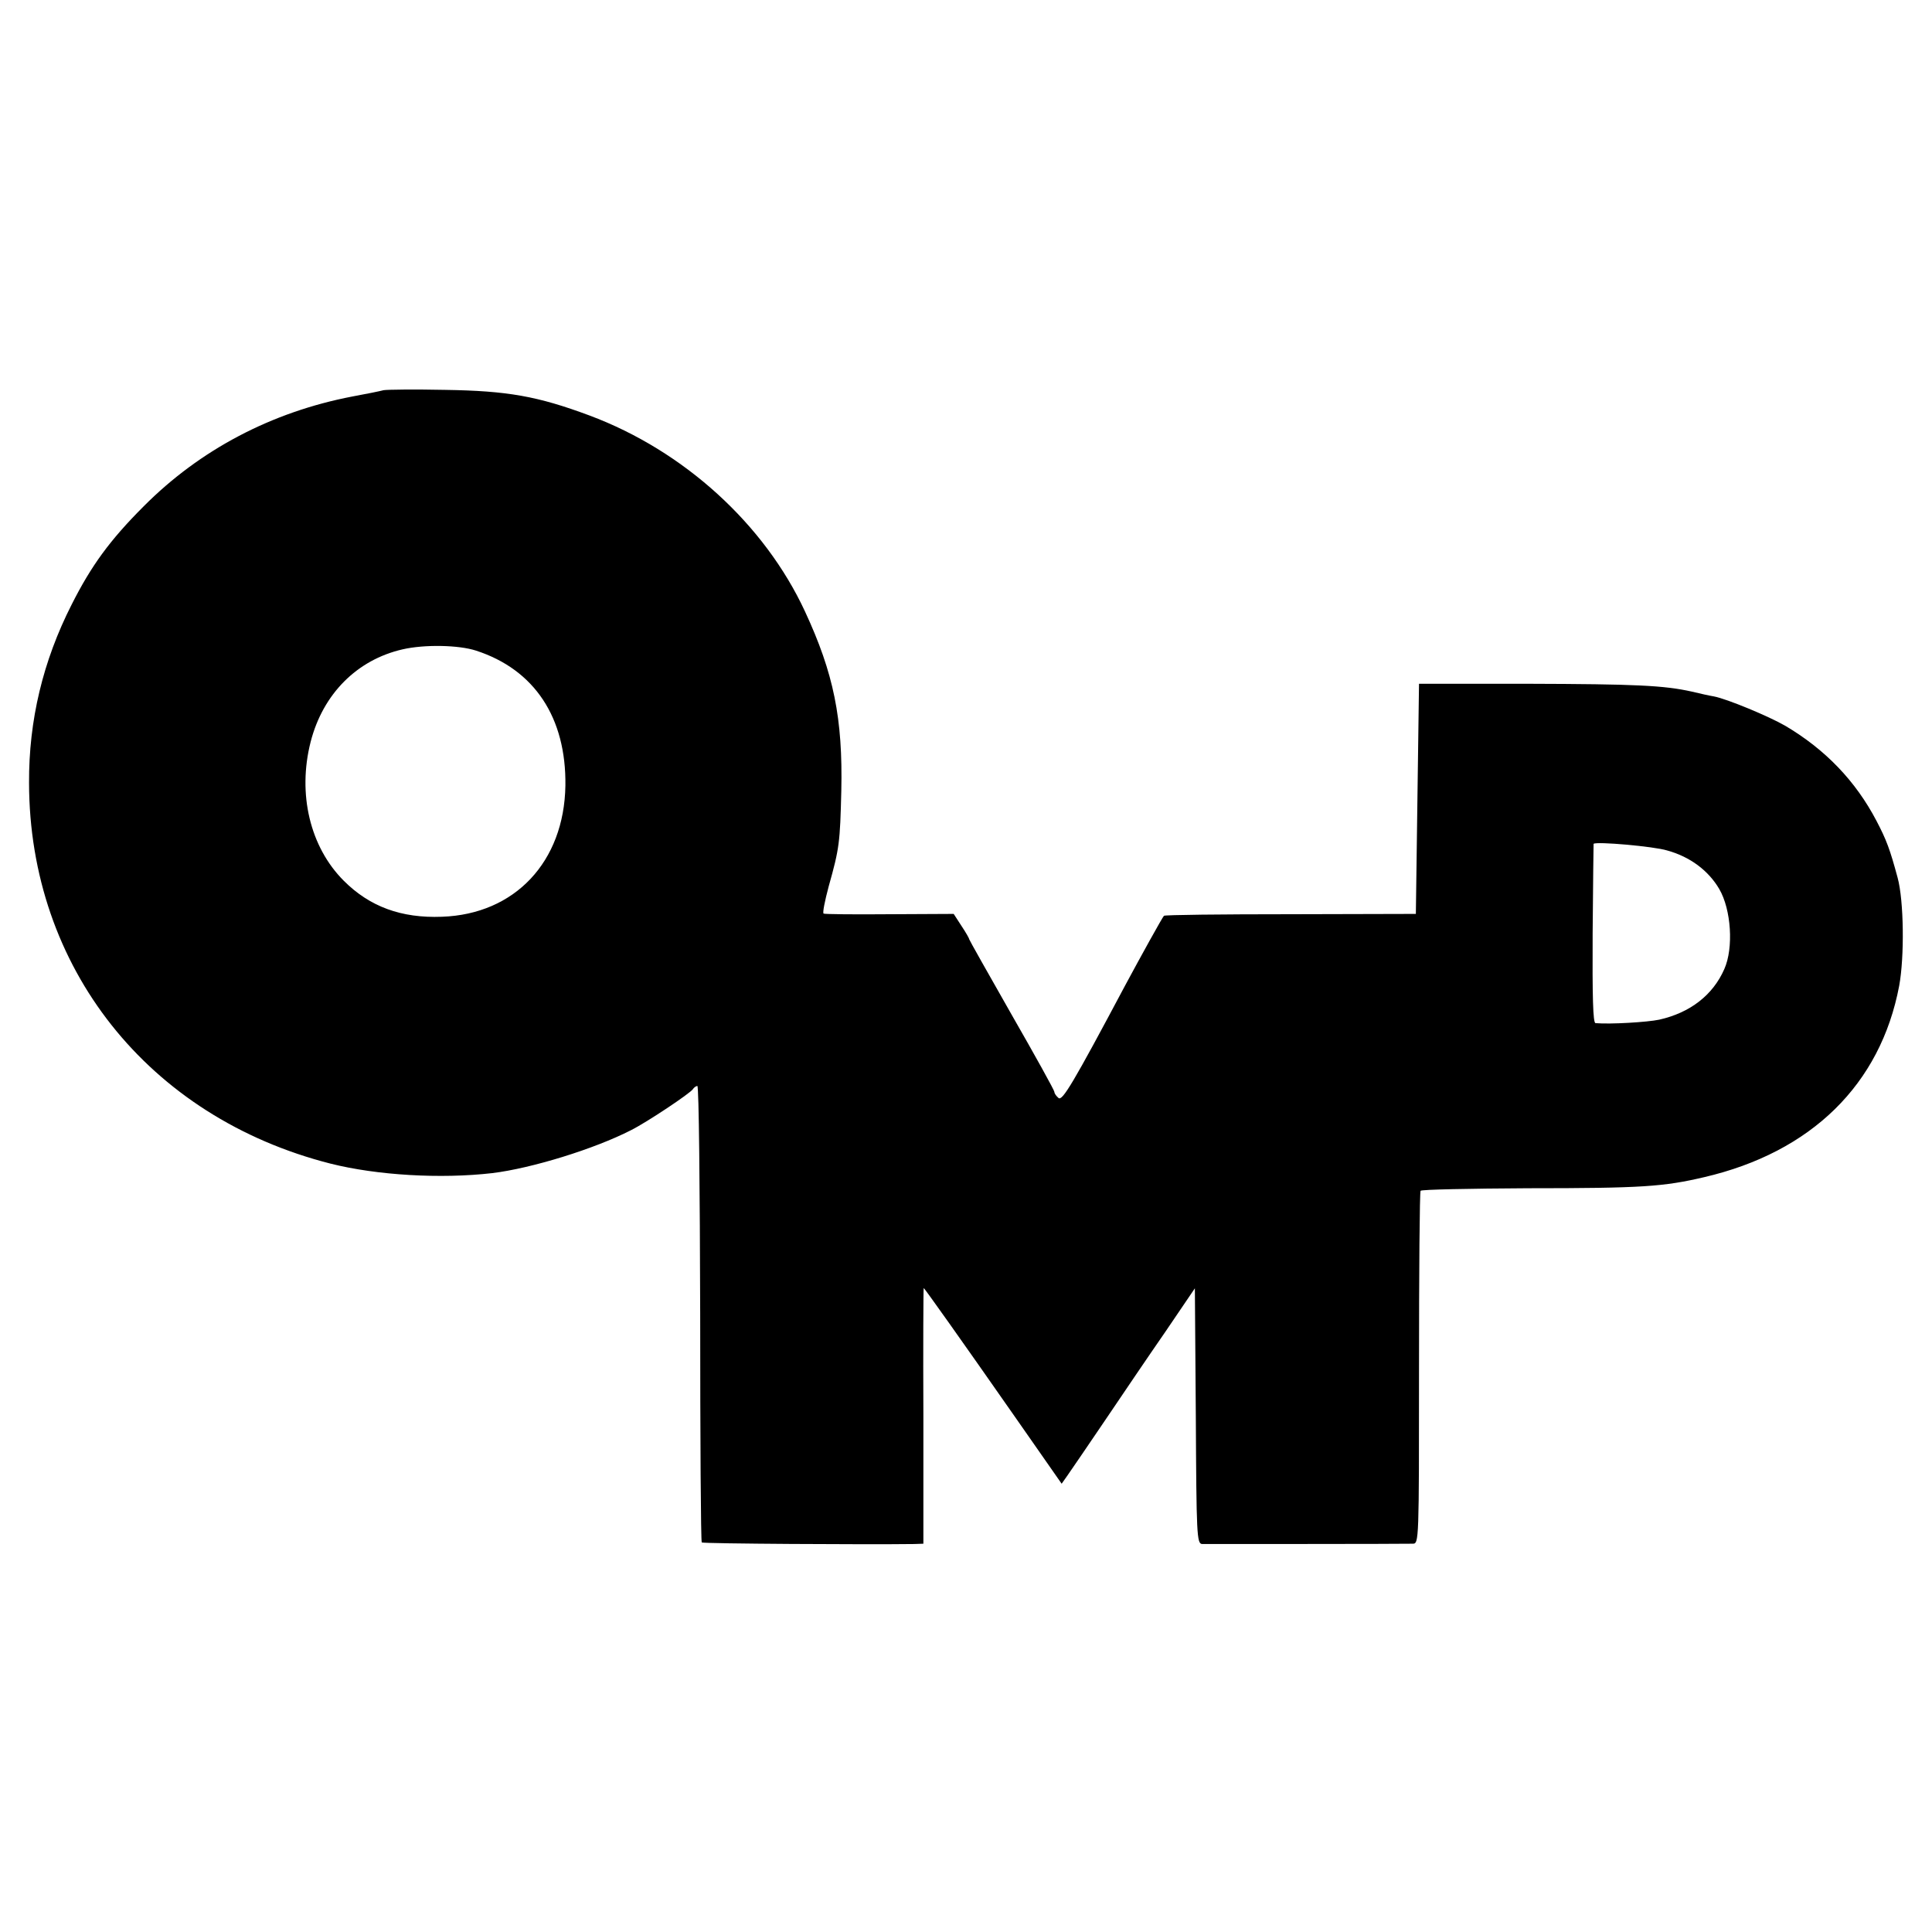 <?xml version="1.0" standalone="no"?>
<!DOCTYPE svg PUBLIC "-//W3C//DTD SVG 20010904//EN"
 "http://www.w3.org/TR/2001/REC-SVG-20010904/DTD/svg10.dtd">
<svg version="1.0" xmlns="http://www.w3.org/2000/svg"
 width="612pt" height="612pt" viewBox="0 0 612 612"
 preserveAspectRatio="xMidYMid meet">
<g transform="translate(0,612) scale(0.1,-0.1)"
fill="#000000" stroke="none">
<path d="M1215 4884 c-11 -3 -55 -12 -99 -20 -255 -49 -482 -168 -661 -348
-107 -107 -166 -188 -228 -311 -91 -179 -136 -367 -135 -565 1 -584 377 -1059
955 -1206 147 -37 349 -49 513 -30 123 15 322 76 439 136 50 25 188 117 196
130 3 5 10 10 14 10 5 0 8 -324 9 -721 0 -396 2 -722 5 -725 4 -4 525 -7 672
-5 l30 1 0 405 c-1 223 0 405 1 405 2 0 118 -163 289 -408 l148 -212 19 27
c11 16 64 93 118 173 54 80 140 207 192 282 l93 137 3 -405 c2 -376 3 -404 20
-405 20 0 637 0 667 1 20 0 20 5 20 556 0 305 2 558 5 562 3 4 156 7 340 8
361 0 430 5 558 35 340 79 559 294 618 606 17 92 15 270 -5 343 -24 89 -35
119 -67 180 -66 126 -162 226 -289 301 -52 30 -184 85 -226 93 -13 2 -44 9
-69 15 -89 20 -180 24 -520 25 l-345 0 -5 -364 -5 -365 -397 -1 c-219 0 -399
-2 -401 -5 -5 -5 -72 -126 -122 -219 -166 -312 -200 -369 -212 -358 -7 6 -13
14 -13 19 0 5 -61 115 -135 244 -74 130 -135 238 -135 240 0 3 -11 22 -25 43
l-24 37 -203 -1 c-112 -1 -206 0 -209 2 -4 2 4 41 16 86 34 121 36 139 40 303
5 229 -24 372 -115 568 -128 276 -383 509 -683 621 -164 61 -259 78 -457 81
-96 2 -184 1 -195 -1z m293 -825 c185 -60 286 -212 283 -428 -4 -241 -160
-407 -391 -415 -129 -5 -229 32 -311 114 -107 107 -147 275 -105 440 39 152
147 260 291 293 69 16 178 14 233 -4z m3773 -633 c73 -20 131 -64 165 -122 38
-65 46 -187 16 -254 -36 -82 -108 -138 -206 -160 -38 -8 -154 -15 -202 -11 -8
1 -10 84 -9 284 1 155 3 283 3 284 8 8 191 -8 233 -21z"/>
</g>
</svg>
